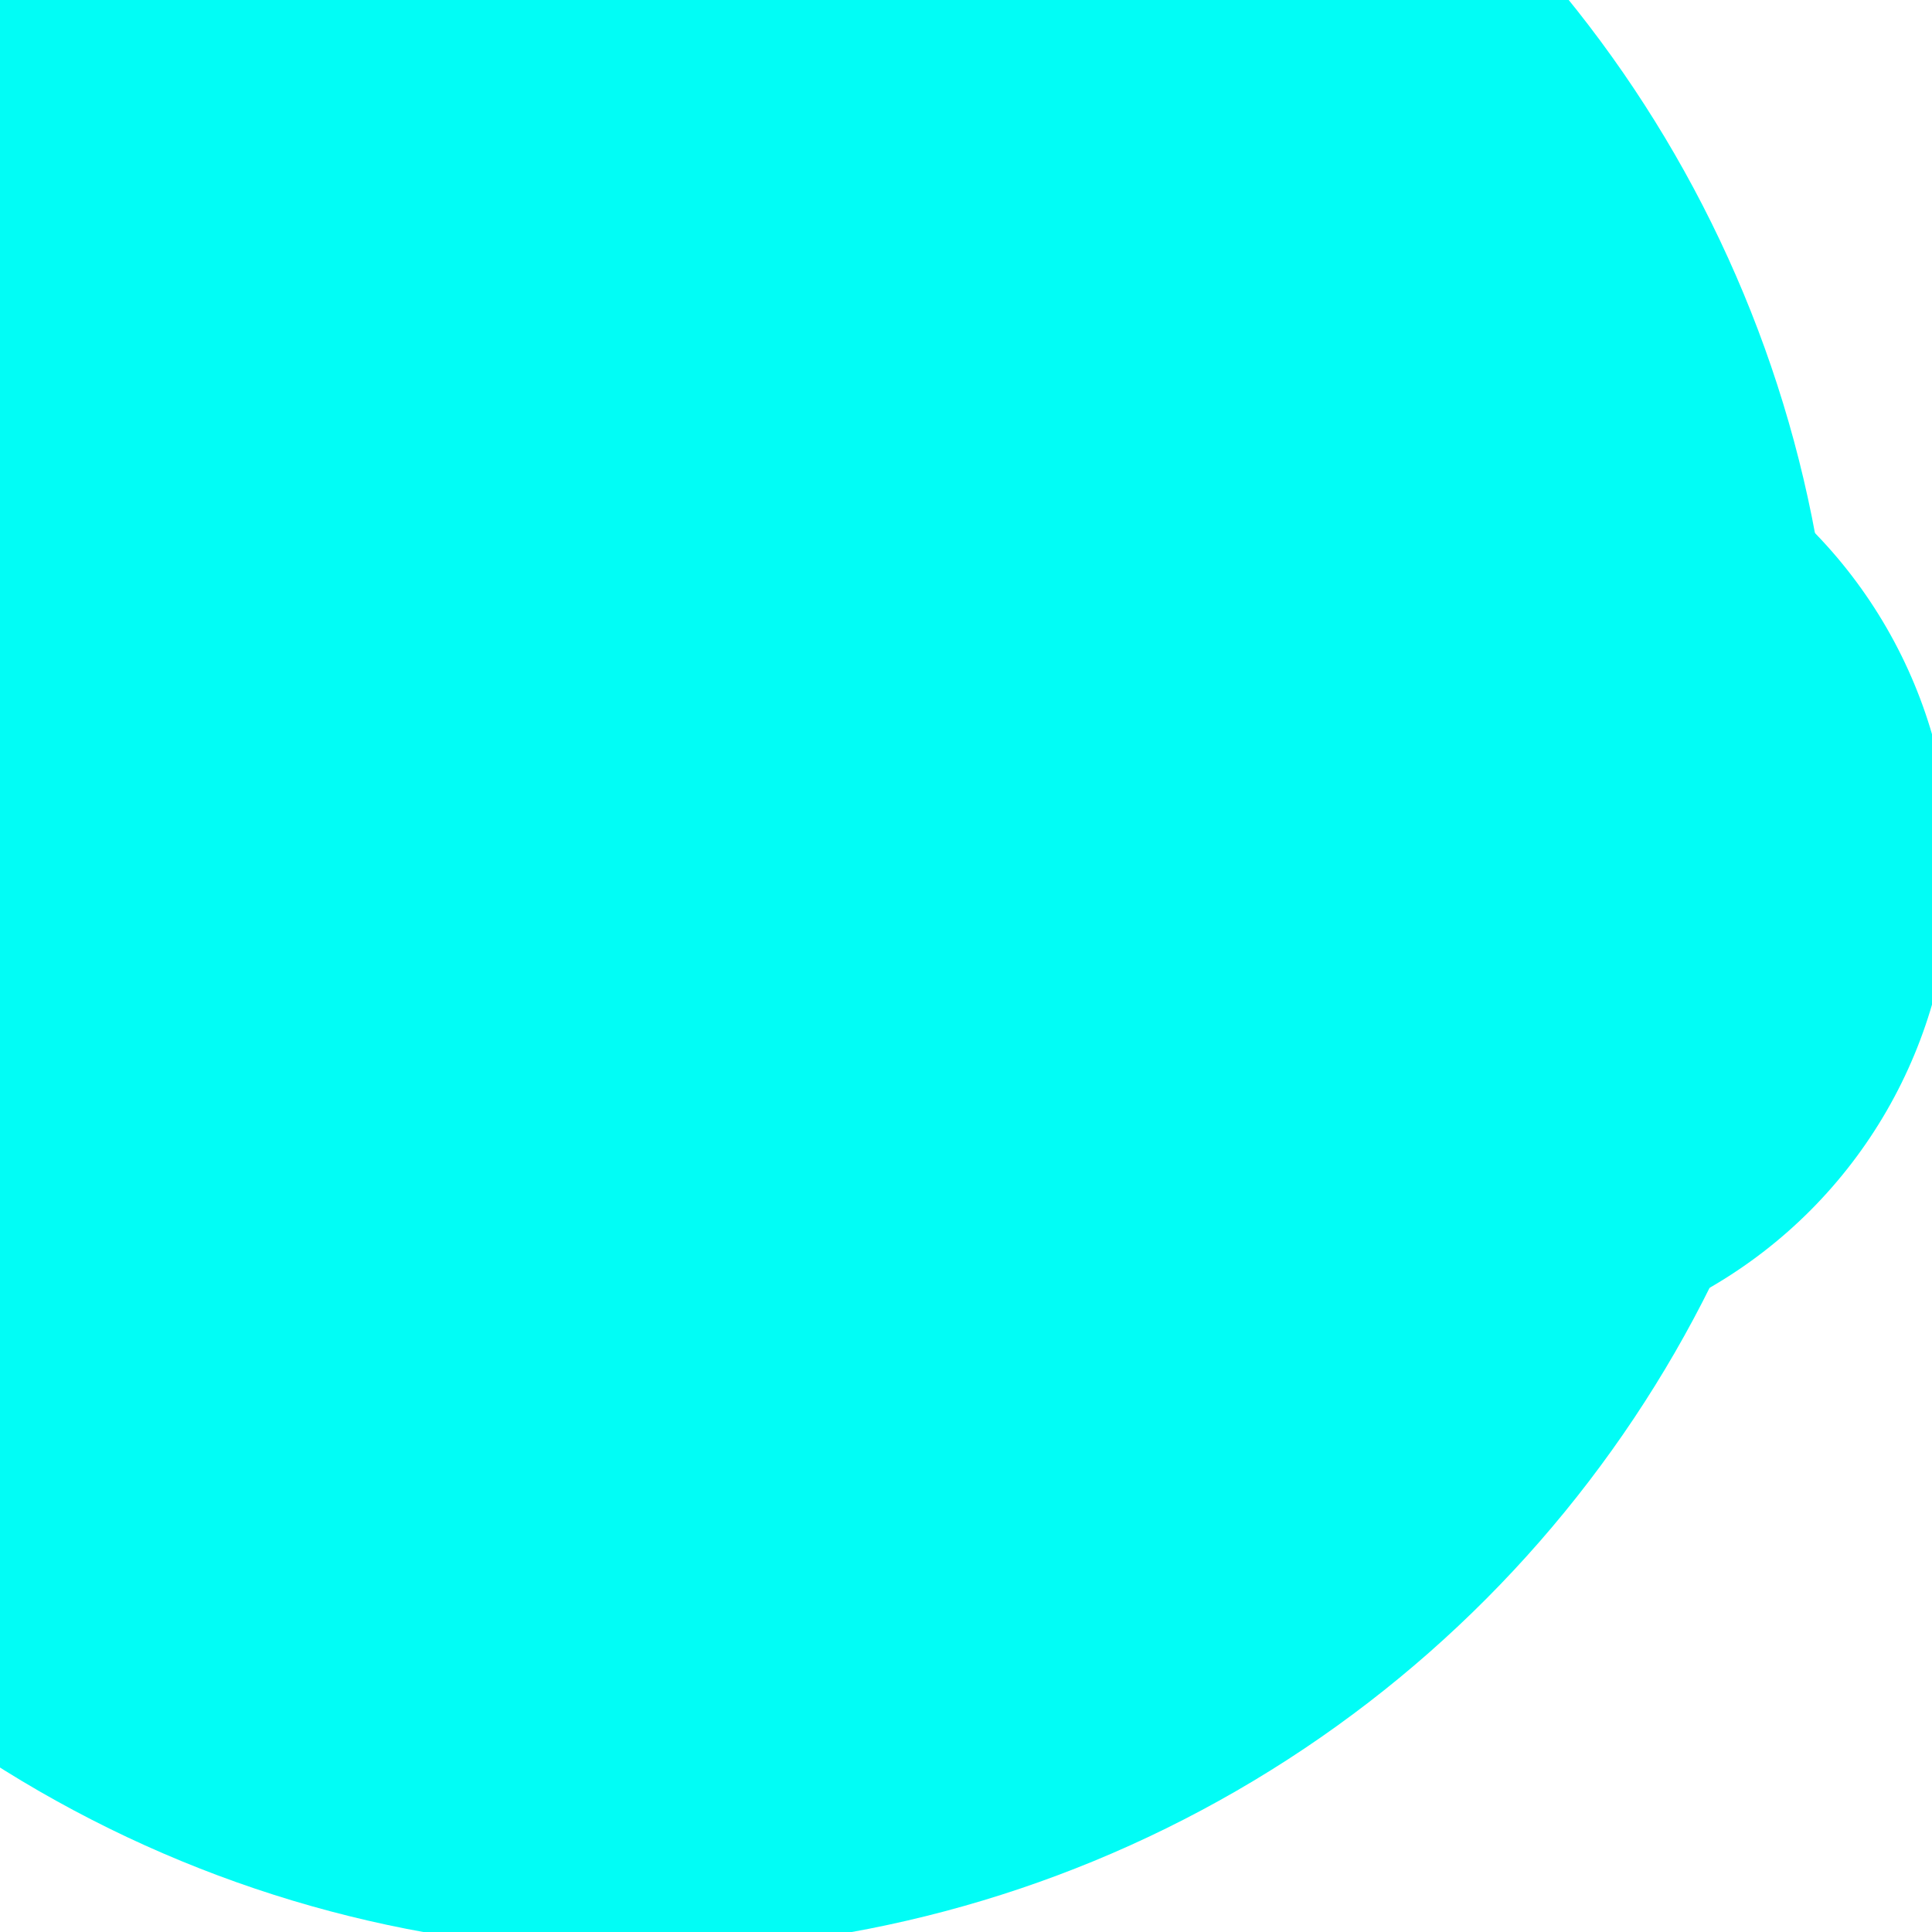 <svg xmlns="http://www.w3.org/2000/svg" preserveAspectRatio="xMinYMin meet" viewBox="0 0 777 777"><defs><filter id="f0" width="300%" height="300%" x="-100%" y="-100%"><feGaussianBlur in="SourceGraphic" stdDeviation="777"/></filter><filter id="f1" width="300%" height="300%" x="-100%" y="-100%"><feGaussianBlur in="SourceGraphic" stdDeviation="700"/></filter></defs><rect width="100%" height="100%" fill="#fff" /><circle cx="26%" cy="32%" r="58%" filter="url(#f1)" fill="#294d4a"></circle><circle cx="33%" cy="39%" r="62%" filter="url(#f1)" fill="#01fdf6"></circle><circle cx="76%" cy="45%" r="25%" filter="url(#f0)" fill="#01fdf6"></circle></svg>